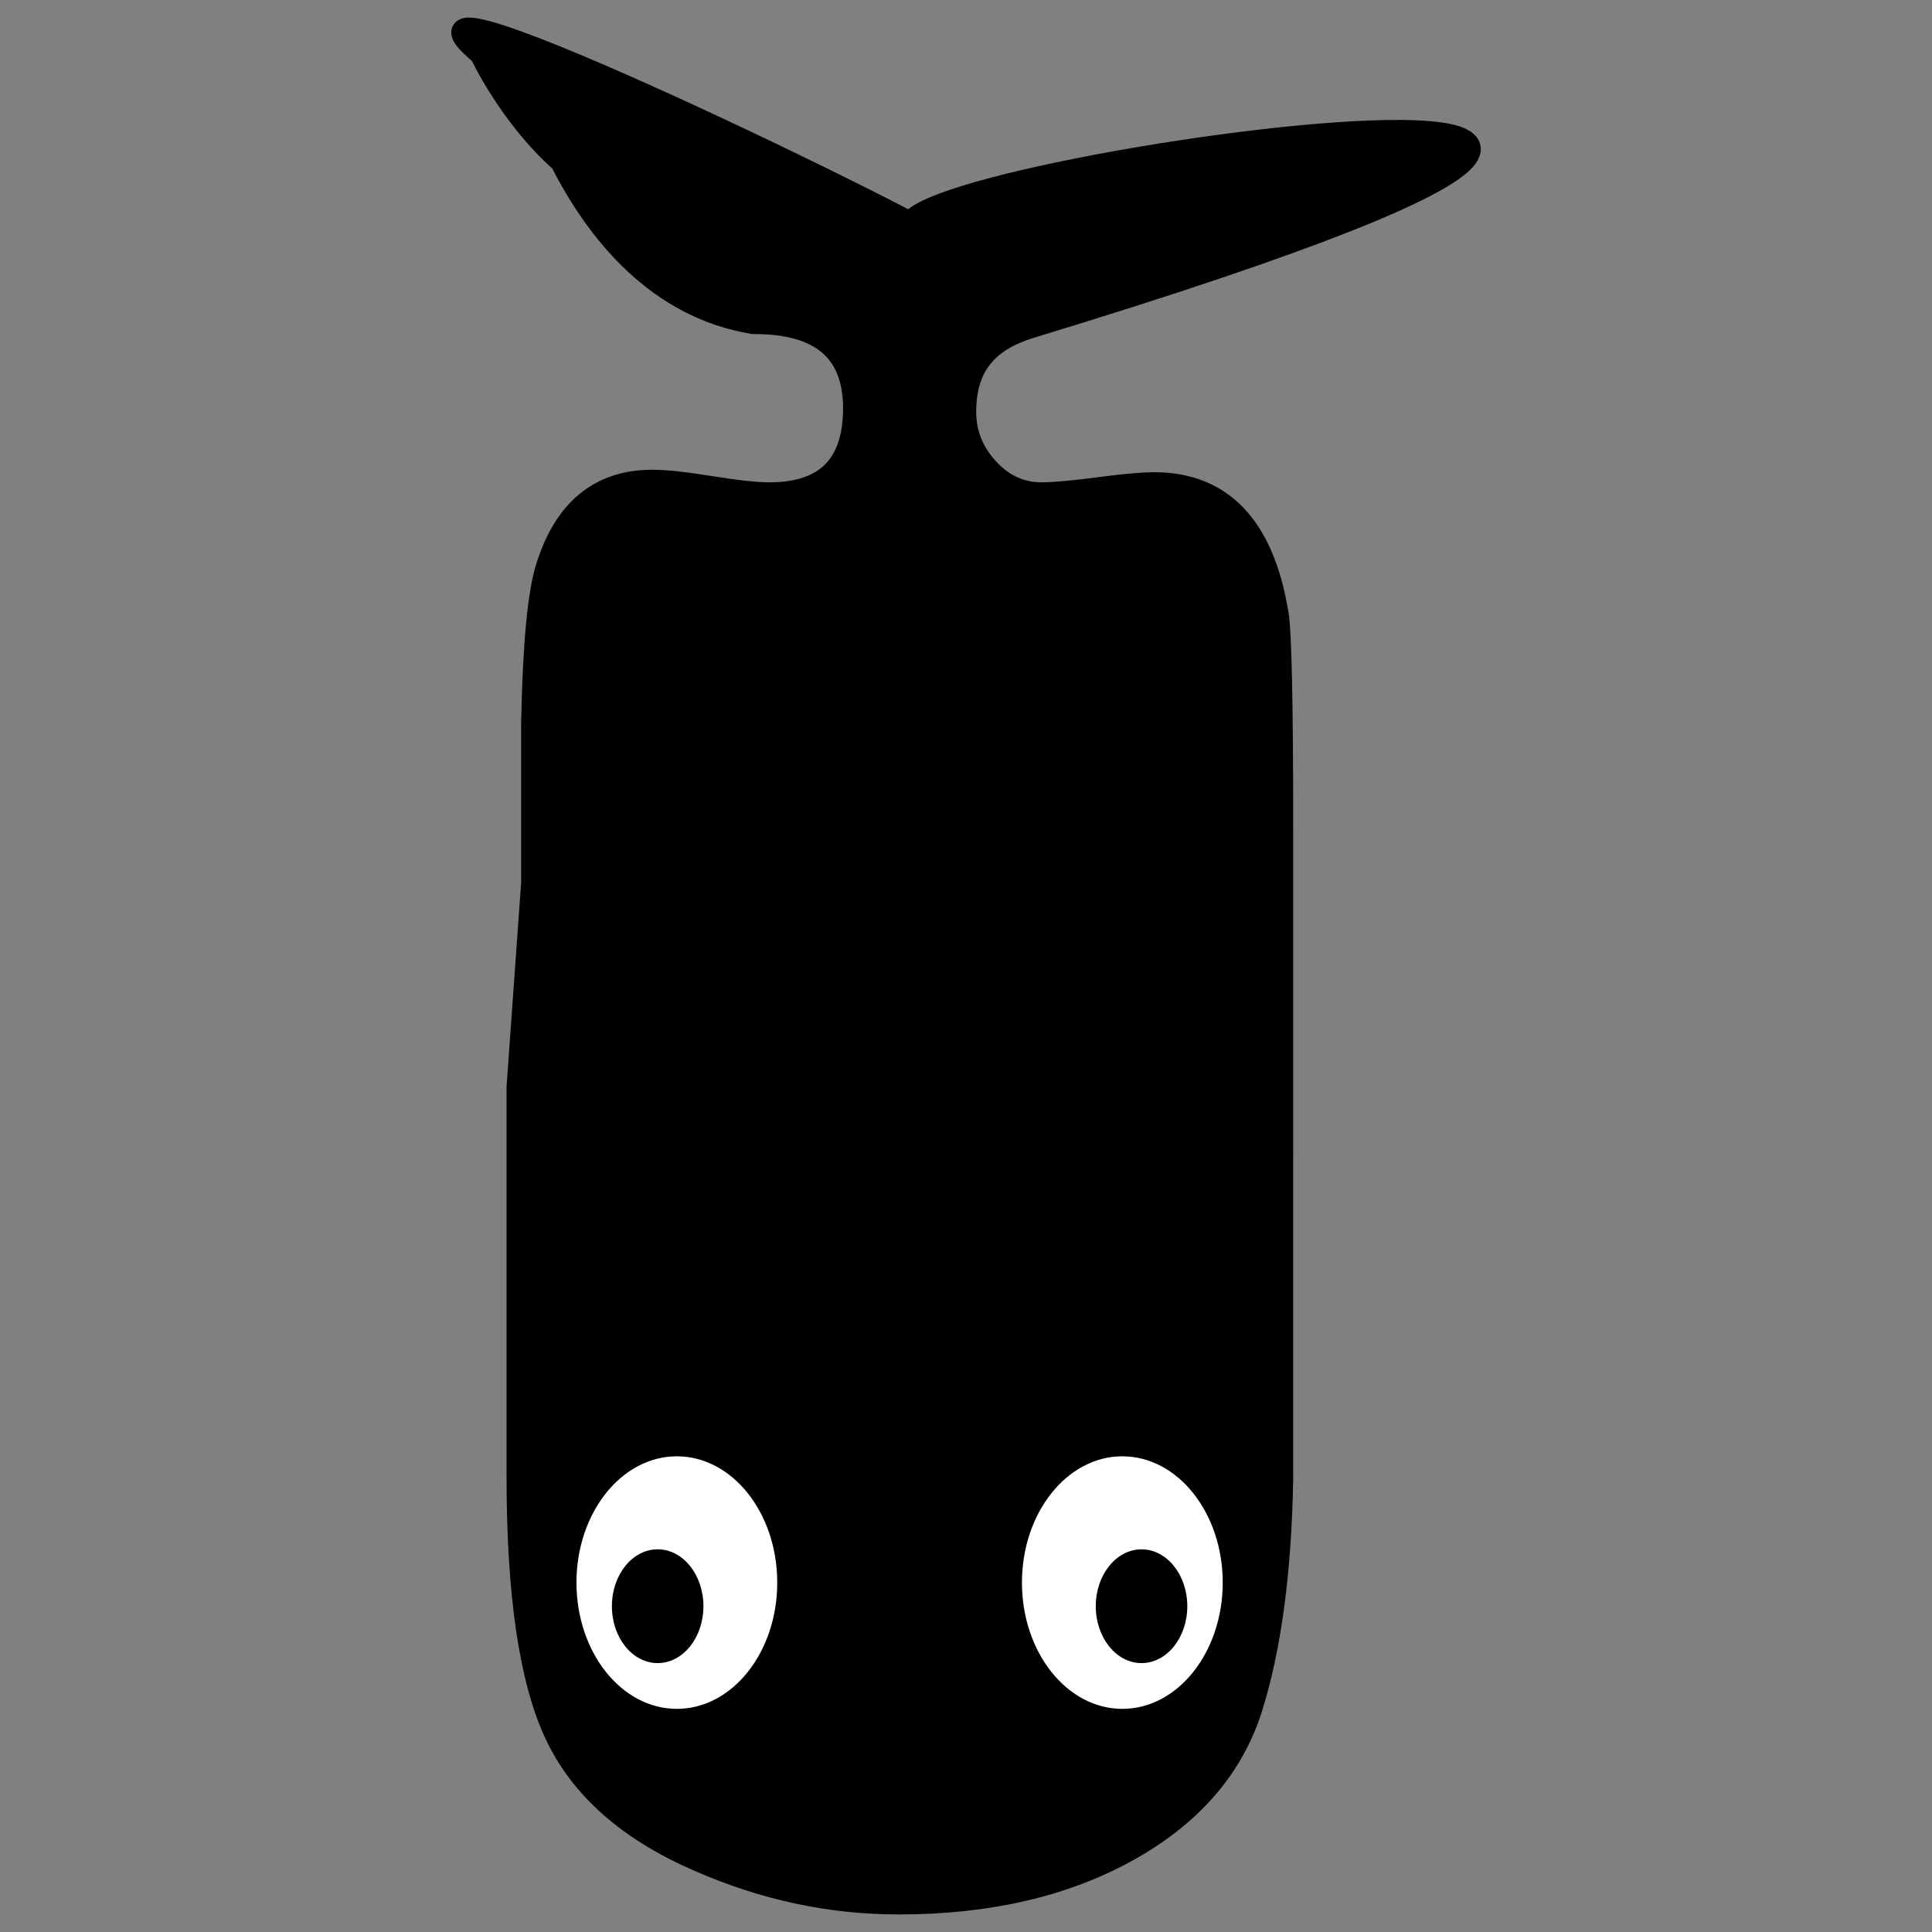 <?xml version="1.0" encoding="utf-8"?>
<!-- Generator: Adobe Illustrator 16.0.0, SVG Export Plug-In . SVG Version: 6.00 Build 0)  -->
<!DOCTYPE svg PUBLIC "-//W3C//DTD SVG 1.1//EN" "http://www.w3.org/Graphics/SVG/1.1/DTD/svg11.dtd">
<svg version="1.1" id="Layer_1" xmlns="http://www.w3.org/2000/svg" xmlns:xlink="http://www.w3.org/1999/xlink" x="0px" y="0px"
	 width="165px" height="165px" viewBox="0 0 165 165" enable-background="new 0 0 165 165" xml:space="preserve">
<rect x="0" y="0" width="165" height="165" fill="#808080" stroke="none"/>
<g>
	<path stroke="#000000" stroke-width="2" stroke-miterlimit="10" d="M41.119,4.59c0,0,2.427,5.254,6.85,9.179
		c3.078,6.045,8.201,12.425,16.379,13.763c0.019,0.003,0.037,0.003,0.056,0.002c0.02,0,0.038-0.002,0.058-0.002
		c2.846,0,4.98,0.612,6.403,1.834C72.288,30.588,73,32.421,73,34.864c0,2.444-0.608,4.276-1.823,5.498
		c-1.215,1.221-3.037,1.832-5.466,1.832c-0.557,0-1.252-0.044-2.085-0.134s-1.804-0.225-2.914-0.405
		c-1.111-0.178-2.084-0.313-2.917-0.403s-1.527-0.135-2.081-0.135c-2.224,0-4.081,0.611-5.573,1.833
		c-1.492,1.222-2.619,3.054-3.383,5.497c-0.348,1.078-0.626,2.714-0.835,4.906c-0.208,2.192-0.347,4.941-0.415,8.246v6.899v6.899
		l-0.624,8.732L44.26,92.86v16.602v16.602c0,5.031,0.268,9.38,0.806,13.045c0.538,3.666,1.345,6.648,2.422,8.947
		c1.075,2.301,2.628,4.349,4.658,6.146c2.031,1.797,4.539,3.341,7.524,4.635c2.776,1.223,5.588,2.139,8.435,2.75
		c2.846,0.609,5.728,0.914,8.644,0.914c3.816,0,7.357-0.377,10.62-1.132c3.264-0.754,6.249-1.885,8.957-3.395
		c2.707-1.509,4.937-3.278,6.689-5.309s3.027-4.321,3.827-6.873c0.797-2.551,1.412-5.451,1.847-8.704
		c0.434-3.252,0.686-6.855,0.756-10.809V98.574V70.869c0-5.461-0.034-9.737-0.103-12.828c-0.067-3.091-0.17-4.996-0.307-5.715
		c-0.615-3.665-1.795-6.414-3.539-8.247s-4.051-2.749-6.923-2.749c-0.479,0-1.06,0.029-1.743,0.086
		c-0.683,0.057-1.469,0.143-2.356,0.257c-1.301,0.174-2.412,0.304-3.335,0.39c-0.923,0.086-1.658,0.129-2.204,0.129
		c-0.889,0-1.718-0.177-2.487-0.531c-0.769-0.354-1.479-0.884-2.127-1.591c-0.65-0.708-1.138-1.47-1.463-2.284
		c-0.325-0.815-0.487-1.684-0.487-2.605c0-2.006,0.49-3.549,1.444-4.732c0.953-1.183,2.371-2.005,4.228-2.57
		c97.584-29.706-28.979-11.403-7.93-7.315C82.822,21.091,29.821-4.91,41.119,4.59z"/>
	<g>
		<ellipse fill="#FFFFFF" cx="57.806" cy="135.159" rx="8.574" ry="10.784"/>
		<ellipse cx="56.167" cy="137.176" rx="3.909" ry="4.859"/>
	</g>
	<g>
		<ellipse fill="#FFFFFF" cx="95.852" cy="135.159" rx="8.573" ry="10.784"/>
		<ellipse cx="97.491" cy="137.177" rx="3.909" ry="4.858"/>
	</g>
</g>
</svg>
